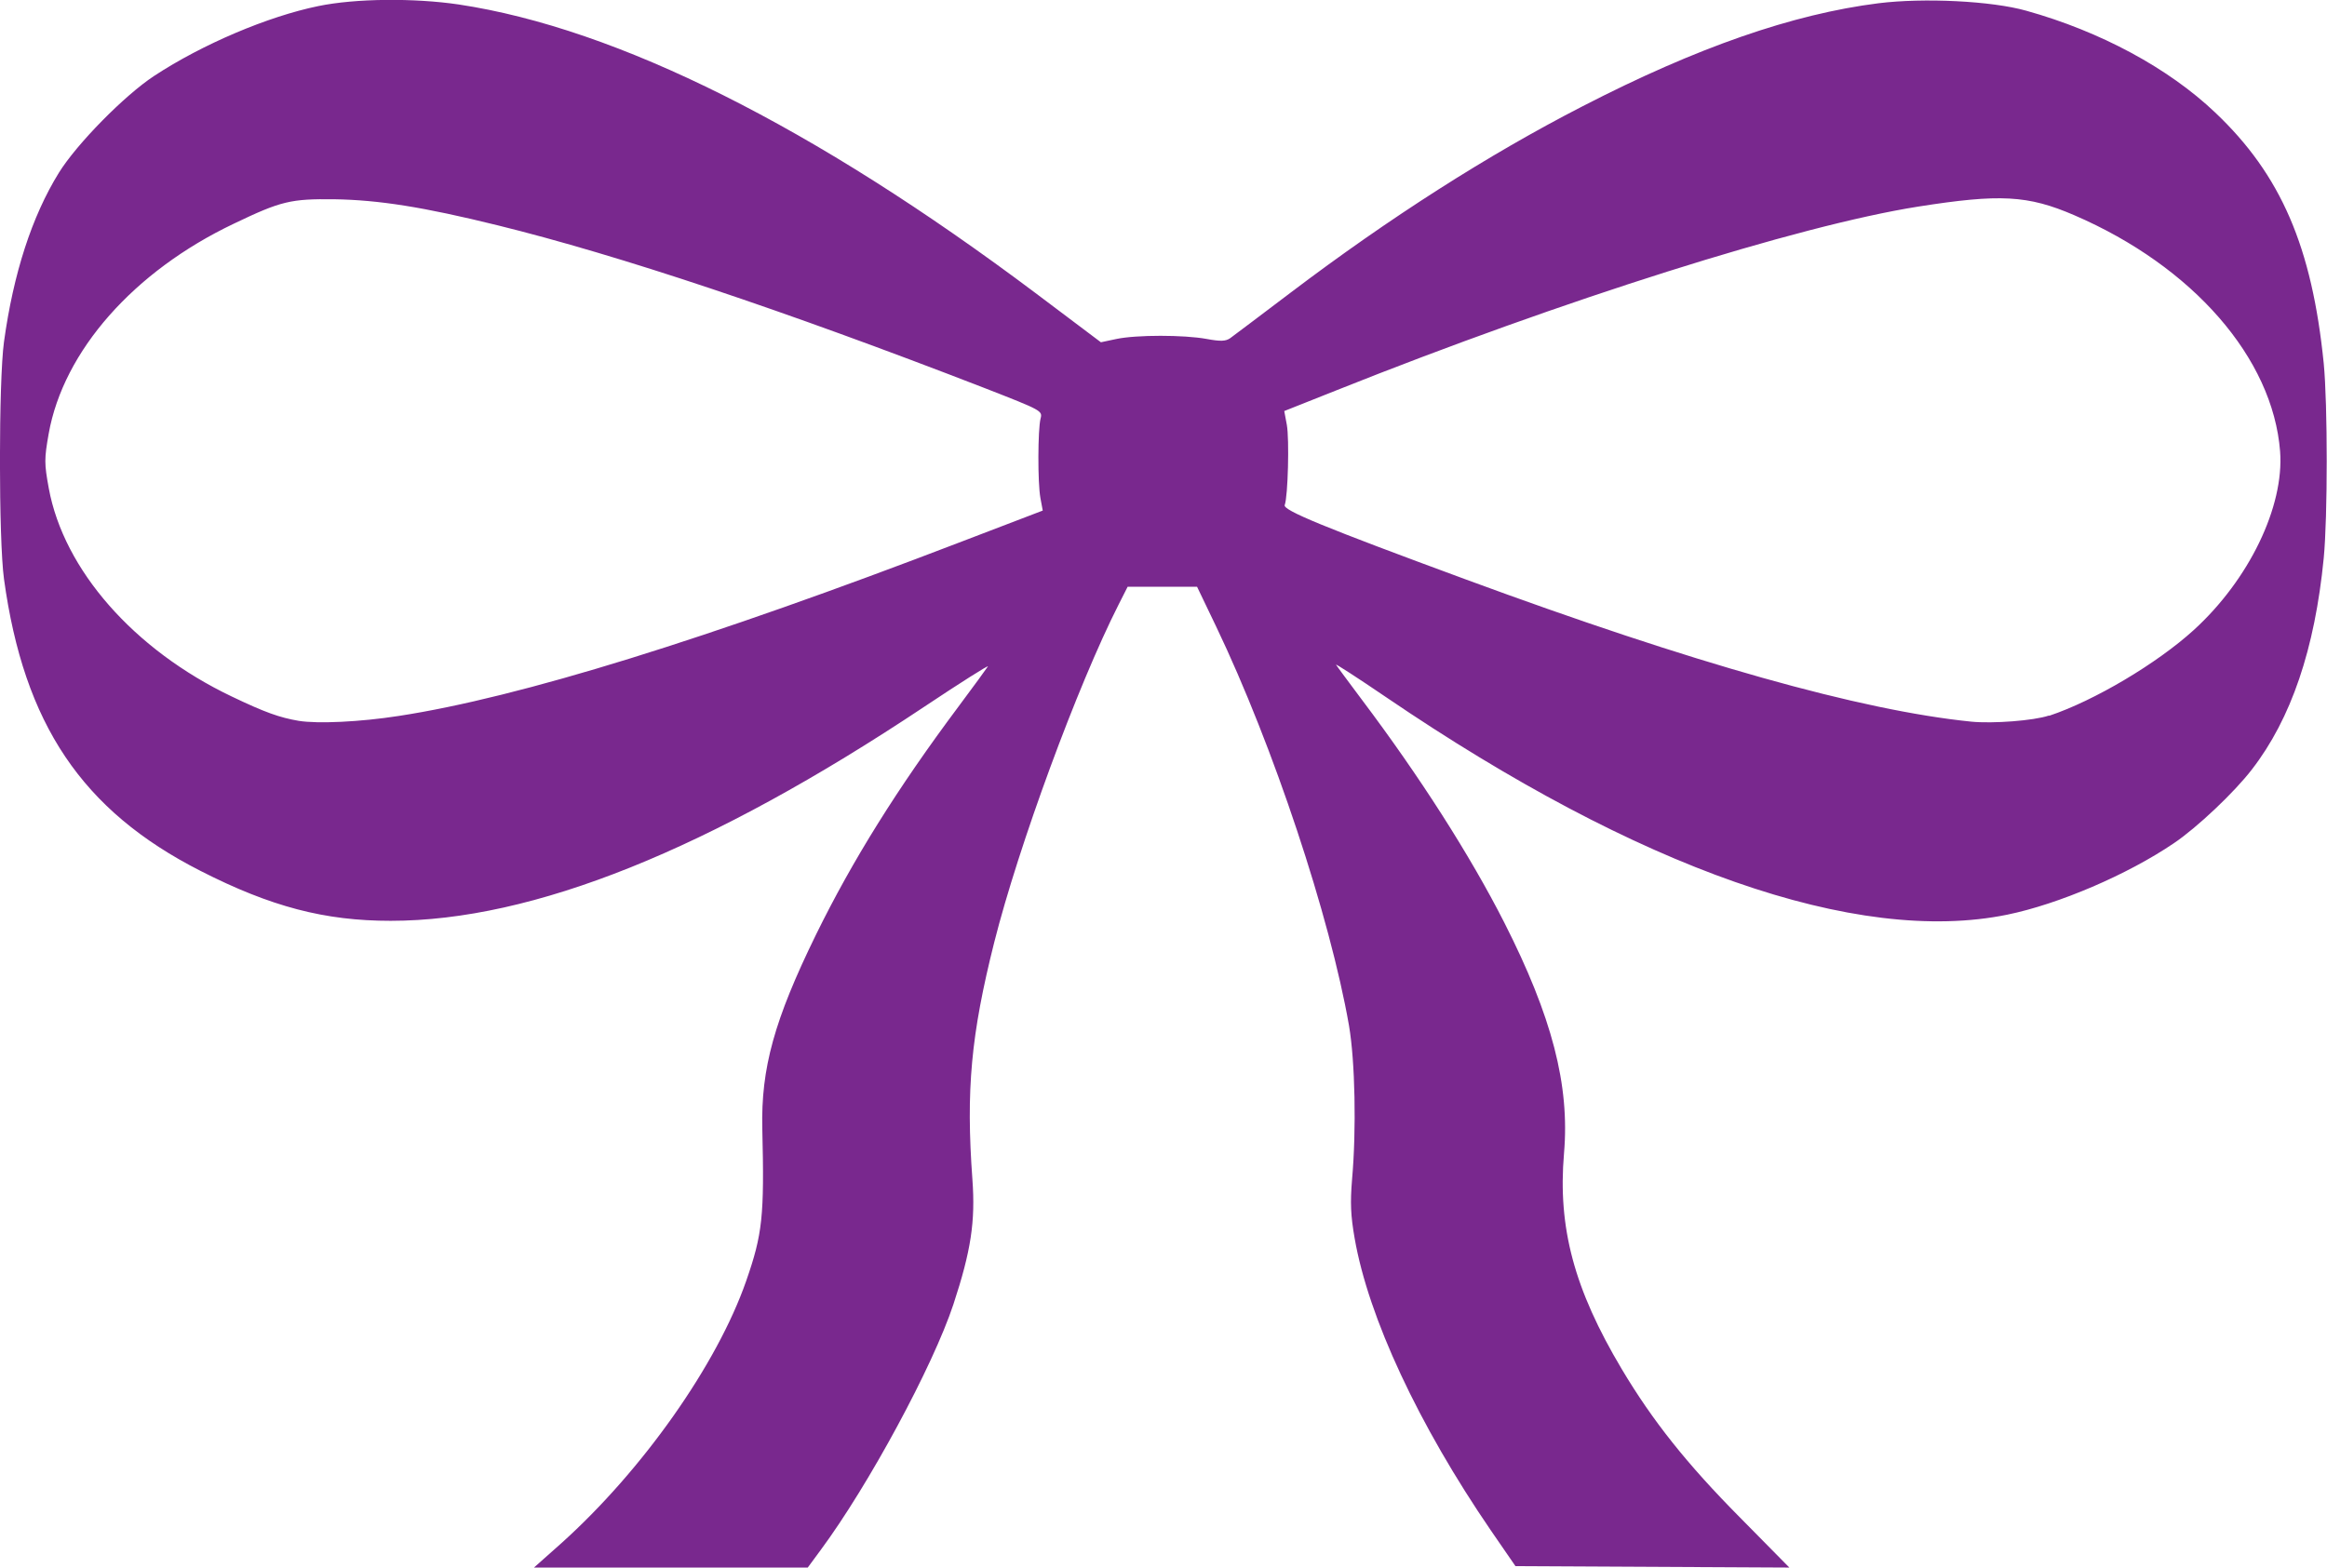 <?xml version="1.0" encoding="UTF-8" standalone="no"?>
<!-- Created with Inkscape (http://www.inkscape.org/) -->

<svg
   xmlns:dc="http://purl.org/dc/elements/1.1/"
   xmlns:cc="http://creativecommons.org/ns#"
   xmlns:rdf="http://www.w3.org/1999/02/22-rdf-syntax-ns#"
   xmlns:svg="http://www.w3.org/2000/svg"
   xmlns="http://www.w3.org/2000/svg"
   xmlns:sodipodi="http://sodipodi.sourceforge.net/DTD/sodipodi-0.dtd"
   xmlns:inkscape="http://www.inkscape.org/namespaces/inkscape"
   width="9.924mm"
   height="6.687mm"
   viewBox="0 0 9.924 6.687"
   version="1.1"
   id="svg2362"
   sodipodi:docname="lifting-6.svg"
   inkscape:version="0.92.3 (2405546, 2018-03-11)">
  <defs
     id="defs2356" />
  <sodipodi:namedview
     id="base"
     pagecolor="#ffffff"
     bordercolor="#666666"
     borderopacity="1.0"
     inkscape:pageopacity="0.0"
     inkscape:pageshadow="2"
     inkscape:zoom="2.8"
     inkscape:cx="-63.229224"
     inkscape:cy="56.140464"
     inkscape:document-units="mm"
     inkscape:current-layer="layer1"
     showgrid="false"
     inkscape:window-width="1920"
     inkscape:window-height="1027"
     inkscape:window-x="-8"
     inkscape:window-y="-8"
     inkscape:window-maximized="1" />
  <g
     inkscape:label="Layer 1"
     inkscape:groupmode="layer"
     id="layer1"
     transform="translate(-132.324,-88.474)">
    <path
       style="fill:#79288e;stroke-width:0.013"
       d="m 134.718,95.057 c 0.346,-0.311 0.664,-0.762 0.788,-1.118 0.07,-0.201 0.078,-0.276 0.069,-0.65 -0.006,-0.258 0.051,-0.464 0.229,-0.828 0.155,-0.316 0.347,-0.624 0.607,-0.972 0.065,-0.087 0.121,-0.164 0.126,-0.172 0.005,-0.008 -0.117,0.069 -0.27,0.171 -0.918,0.612 -1.67,0.914 -2.277,0.914 -0.281,1.48e-4 -0.511,-0.06 -0.811,-0.213 -0.505,-0.257 -0.753,-0.626 -0.838,-1.245 -0.023,-0.168 -0.023,-0.844 0,-1.012 0.04,-0.291 0.119,-0.535 0.234,-0.721 0.077,-0.124 0.28,-0.33 0.406,-0.413 0.207,-0.136 0.486,-0.254 0.7,-0.298 0.159,-0.033 0.409,-0.035 0.599,-0.007 0.677,0.102 1.516,0.522 2.46,1.231 l 0.279,0.21 0.066,-0.014 c 0.085,-0.018 0.288,-0.018 0.385,-1.51e-4 0.059,0.011 0.081,0.01 0.1,-0.003 0.013,-0.009 0.13,-0.098 0.26,-0.196 0.42,-0.318 0.841,-0.587 1.244,-0.794 0.487,-0.251 0.896,-0.393 1.261,-0.439 0.193,-0.024 0.483,-0.01 0.631,0.032 0.315,0.088 0.605,0.244 0.805,0.434 0.281,0.266 0.413,0.574 0.463,1.07 0.017,0.175 0.017,0.656 0,0.831 -0.038,0.388 -0.139,0.685 -0.306,0.901 -0.075,0.098 -0.235,0.249 -0.333,0.315 -0.199,0.135 -0.492,0.26 -0.711,0.305 -0.642,0.131 -1.57,-0.194 -2.649,-0.928 -0.122,-0.083 -0.218,-0.145 -0.213,-0.138 0.004,0.007 0.054,0.074 0.11,0.149 0.247,0.328 0.461,0.663 0.607,0.95 0.204,0.402 0.28,0.694 0.255,0.985 -0.027,0.317 0.043,0.579 0.246,0.92 0.131,0.22 0.278,0.405 0.504,0.633 l 0.211,0.214 -0.584,-0.003 -0.584,-0.003 -0.104,-0.151 c -0.309,-0.451 -0.523,-0.909 -0.582,-1.248 -0.017,-0.097 -0.019,-0.152 -0.011,-0.25 0.019,-0.213 0.013,-0.505 -0.013,-0.657 -0.081,-0.464 -0.322,-1.191 -0.566,-1.701 l -0.082,-0.171 h -0.148 -0.148 l -0.038,0.075 c -0.176,0.347 -0.427,1.03 -0.531,1.442 -0.099,0.394 -0.121,0.629 -0.093,1.012 0.013,0.179 -0.006,0.304 -0.081,0.532 -0.087,0.263 -0.361,0.771 -0.566,1.048 l -0.056,0.076 h -0.584 -0.584 z m -0.693,-3.529 c 0.515,-0.079 1.315,-0.327 2.401,-0.744 l 0.345,-0.132 -0.01,-0.054 c -0.012,-0.066 -0.011,-0.291 6.2e-4,-0.338 0.009,-0.034 0.006,-0.035 -0.237,-0.13 -0.862,-0.334 -1.56,-0.567 -2.079,-0.695 -0.316,-0.078 -0.507,-0.108 -0.696,-0.111 -0.185,-0.002 -0.226,0.007 -0.428,0.104 -0.427,0.203 -0.727,0.543 -0.79,0.896 -0.019,0.108 -0.019,0.127 4.2e-4,0.233 0.064,0.348 0.363,0.689 0.78,0.888 0.142,0.068 0.204,0.09 0.286,0.104 0.081,0.013 0.26,0.005 0.427,-0.021 z m 7.038,-6.19e-4 c 0.192,-0.064 0.46,-0.223 0.617,-0.366 0.235,-0.214 0.386,-0.526 0.368,-0.762 -0.031,-0.398 -0.372,-0.789 -0.877,-1.007 -0.199,-0.086 -0.318,-0.092 -0.667,-0.037 -0.512,0.081 -1.512,0.397 -2.479,0.783 l -0.224,0.089 0.011,0.059 c 0.011,0.06 0.005,0.305 -0.009,0.342 -0.009,0.022 0.166,0.094 0.774,0.318 0.969,0.357 1.681,0.558 2.154,0.606 0.092,0.009 0.266,-0.004 0.331,-0.026 z"
       id="path2477"
       inkscape:connector-curvature="0" />
  </g>
</svg>
